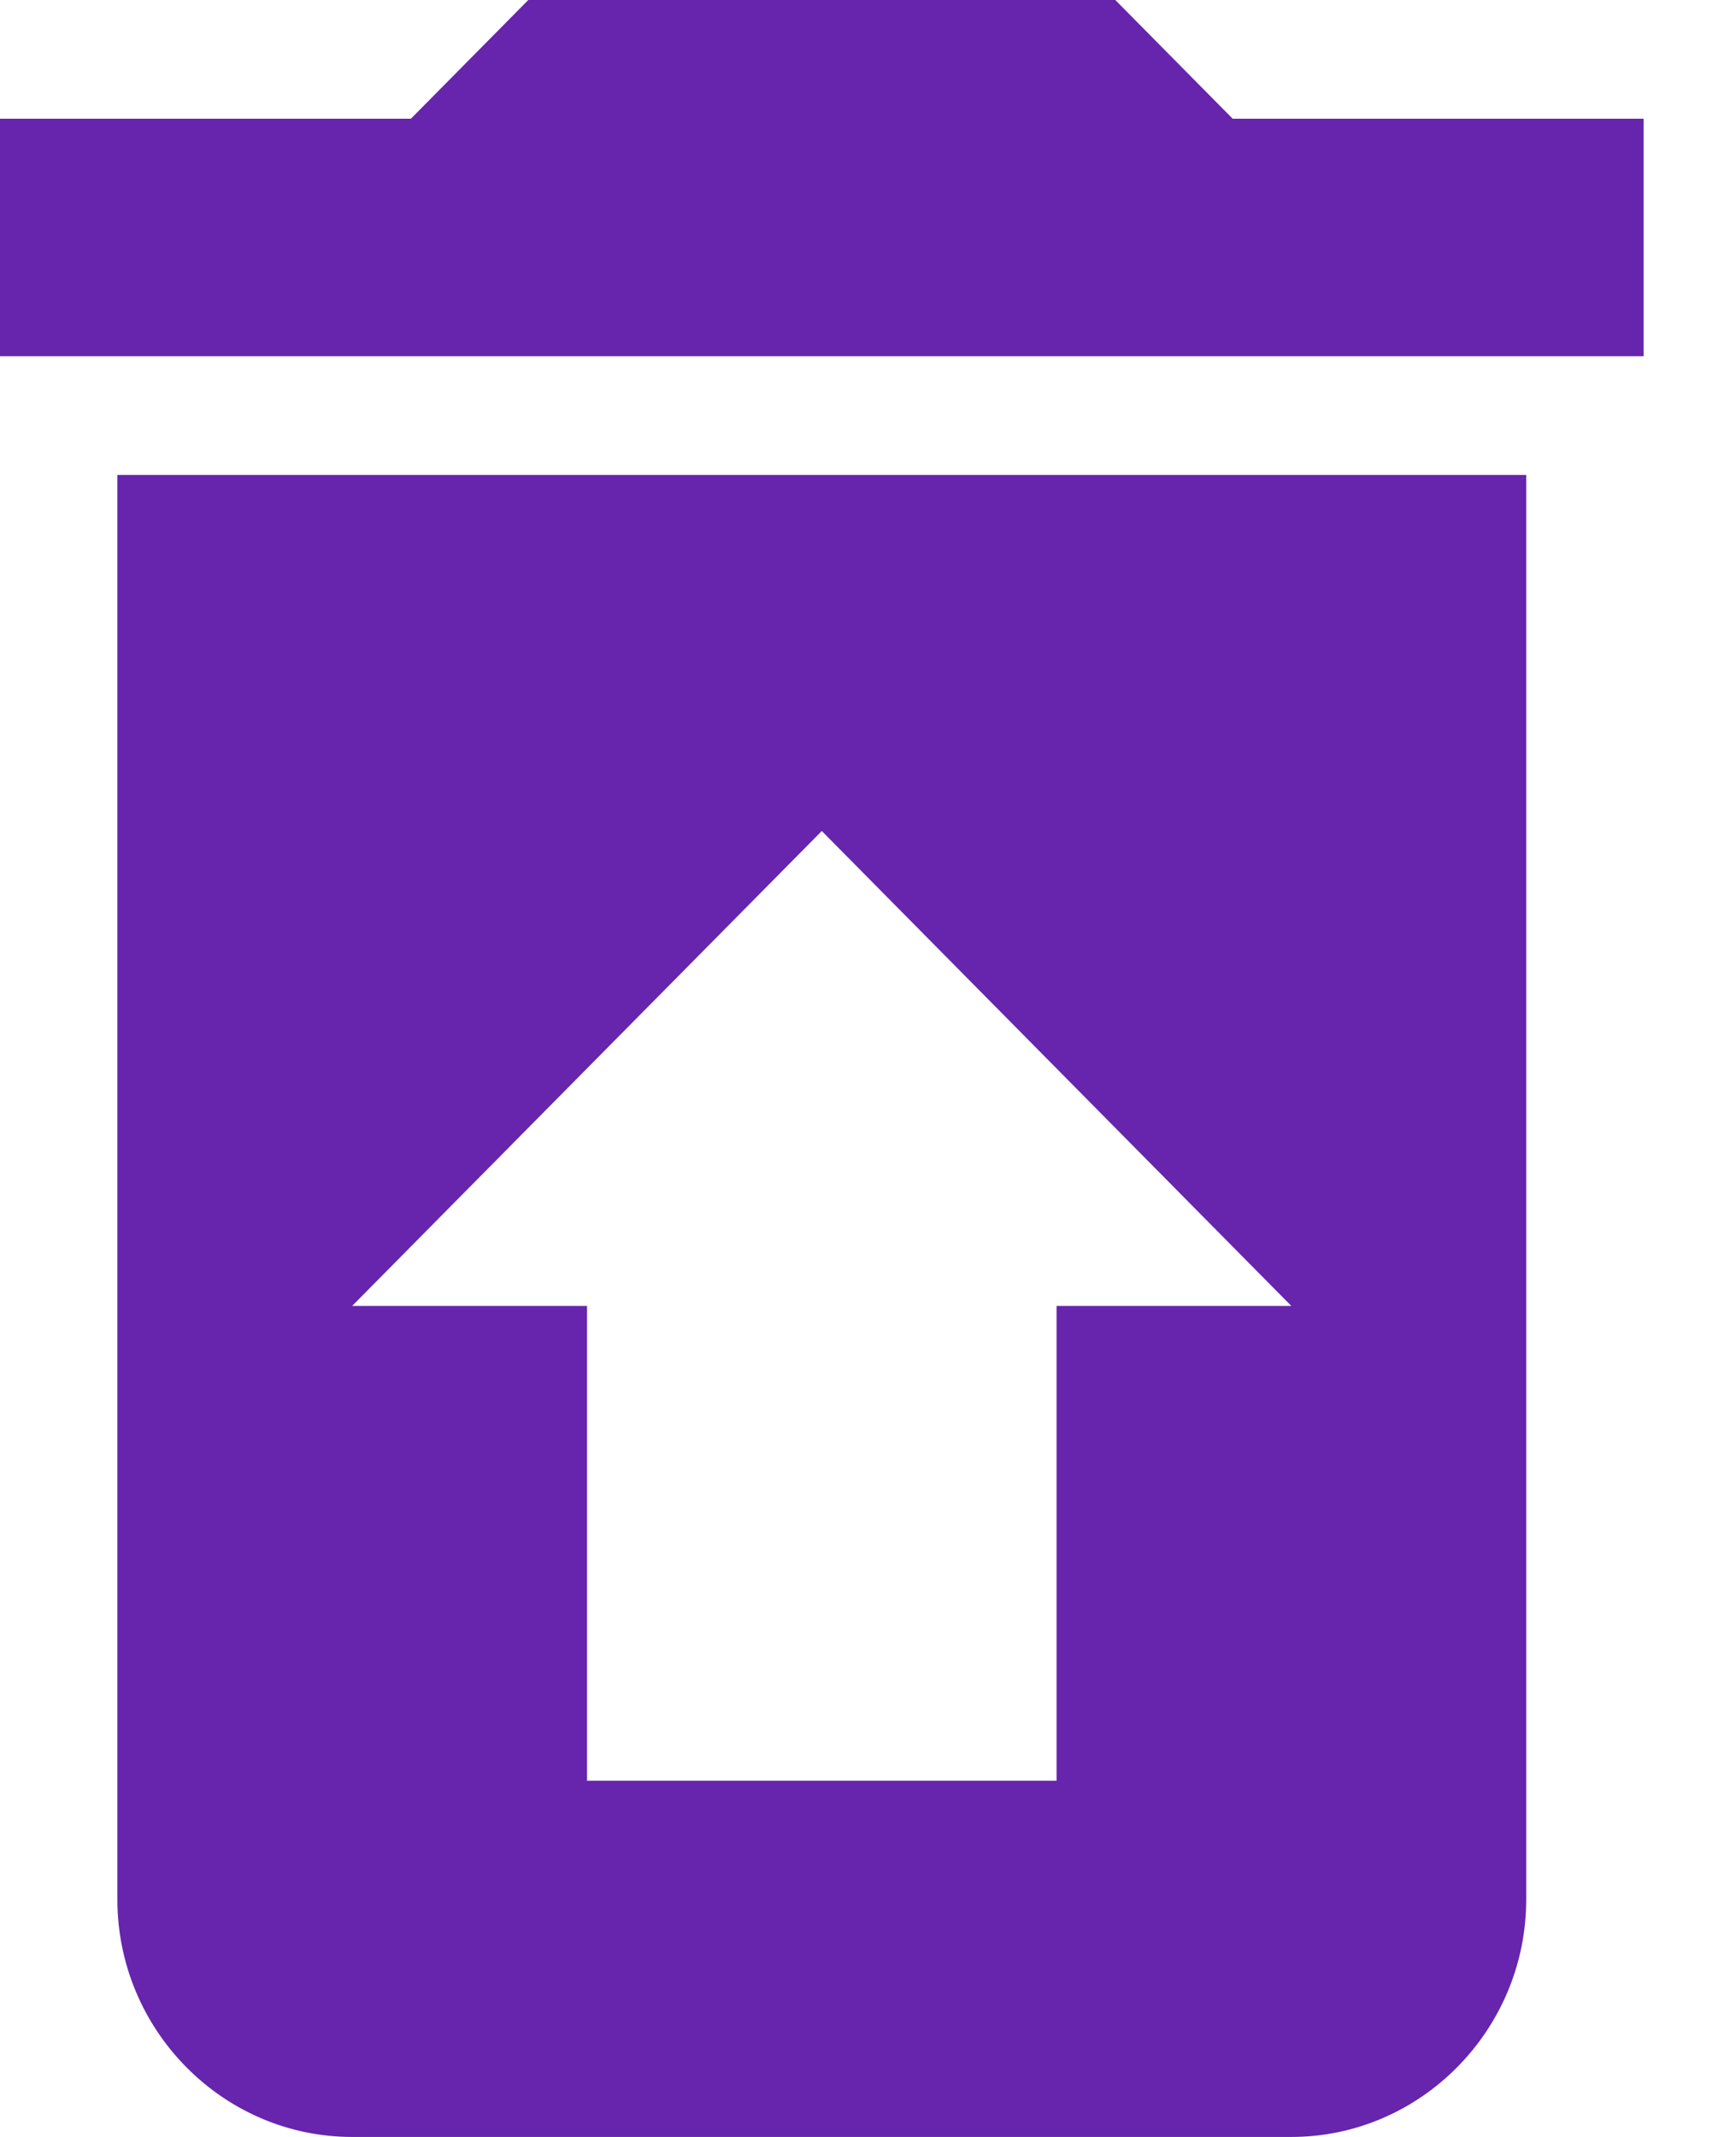 <svg width="13" height="16" viewBox="0 0 13 16" fill="none" xmlns="http://www.w3.org/2000/svg">
<path d="M12.308 0.889H9.231L8.352 0H3.956L3.077 0.889H0V2.667H12.308V0.889ZM0.879 3.556V14.222C0.879 15.2 1.67 16 2.637 16H9.67C10.637 16 11.429 15.2 11.429 14.222V3.556H0.879ZM7.912 9.778V13.333H4.396V9.778H2.637L6.154 6.222L9.67 9.778H7.912Z" fill="#6625AC"/>
</svg>
